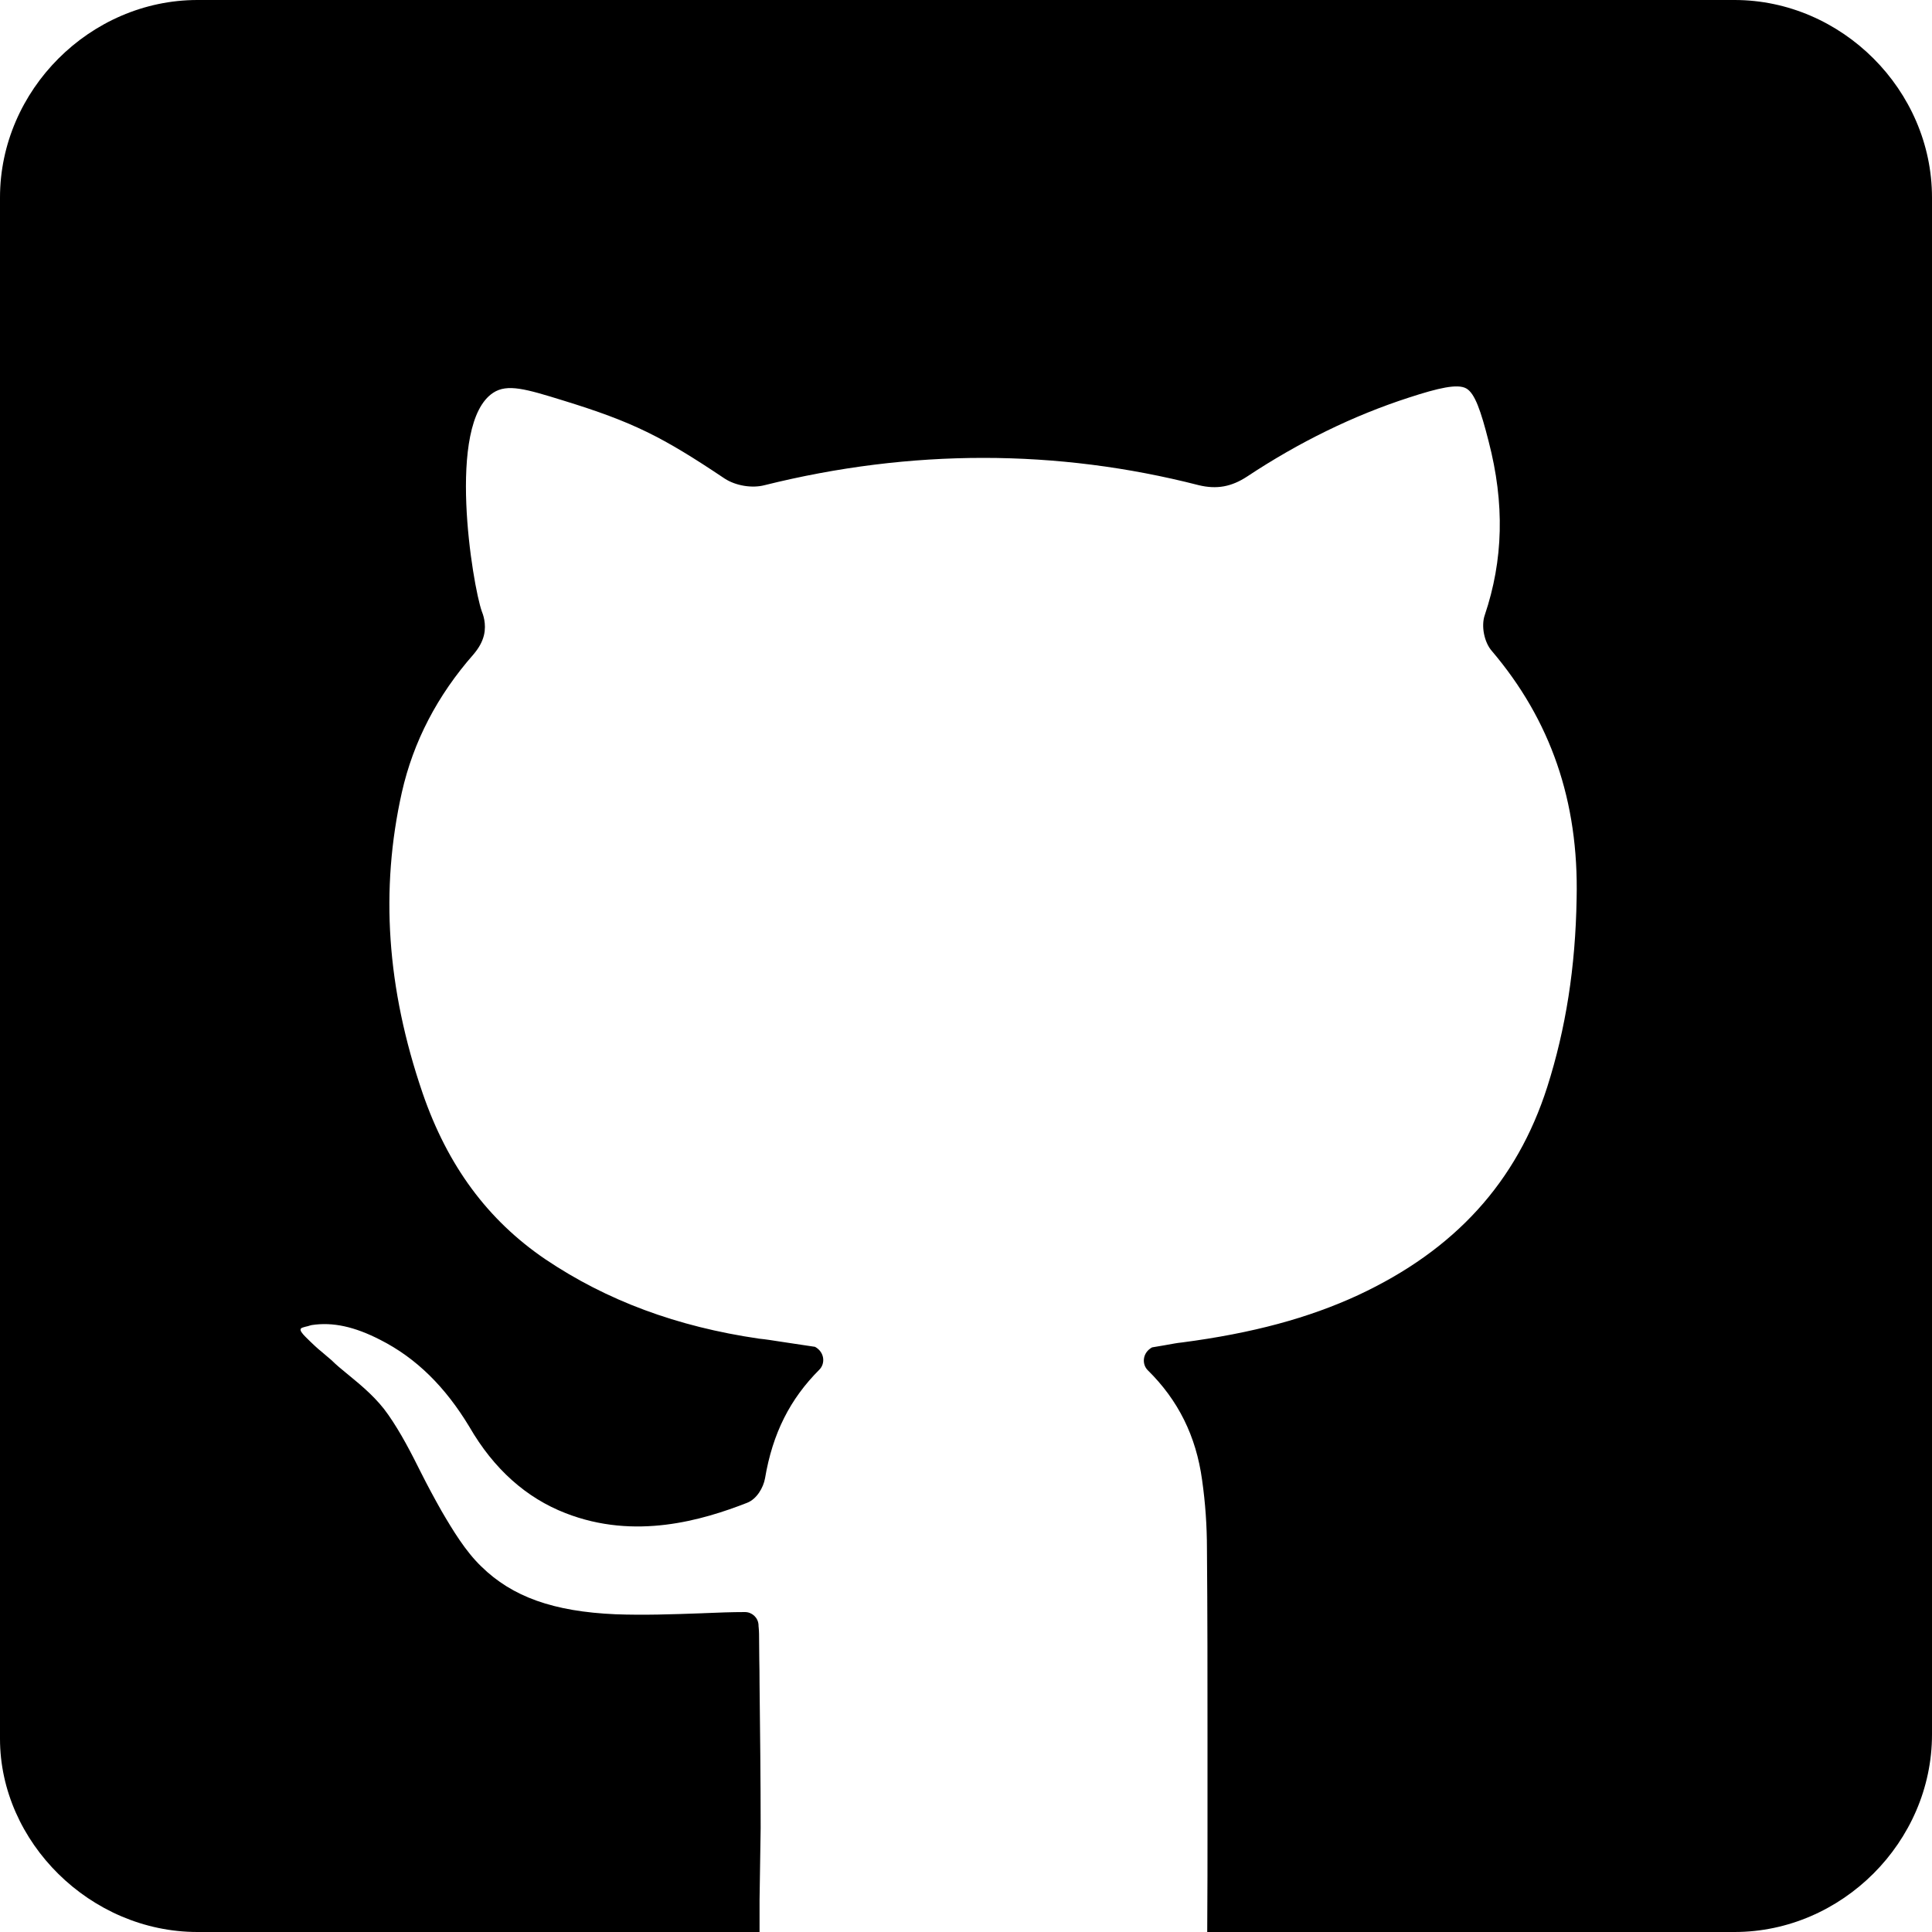 <svg width="35" height="35" viewBox="0 0 35 35" fill="none" xmlns="http://www.w3.org/2000/svg">
<path fill-rule="evenodd" clip-rule="evenodd" d="M3.578 0H31.422C33.367 0 35 1.633 35 3.578V31.422C35 33.367 33.367 35 31.422 35H21.87C21.875 34.424 21.875 33.52 21.875 33.134V32.937V32.858V31.539C21.875 30.406 21.875 29.224 21.865 28.062C21.865 27.639 21.836 27.225 21.777 26.811C21.668 26.014 21.343 25.364 20.792 24.822C20.684 24.714 20.693 24.507 20.871 24.409L21.107 24.369C21.124 24.366 21.14 24.363 21.157 24.36C21.246 24.344 21.329 24.328 21.412 24.32C22.693 24.152 23.707 23.877 24.603 23.463C26.356 22.646 27.479 21.415 28.03 19.691C28.365 18.638 28.542 17.525 28.562 16.274C28.602 14.511 28.089 13.044 27.026 11.793C26.888 11.636 26.829 11.34 26.898 11.143C27.233 10.149 27.262 9.124 26.967 7.992C26.829 7.45 26.72 7.125 26.563 7.037C26.405 6.948 26.061 7.027 25.519 7.204C24.515 7.529 23.53 8.012 22.594 8.632C22.309 8.819 22.043 8.868 21.718 8.79C19.147 8.13 16.498 8.13 13.849 8.79C13.623 8.849 13.327 8.799 13.13 8.671C11.998 7.913 11.476 7.647 10.195 7.253C9.526 7.046 9.191 6.948 8.935 7.115C8.078 7.677 8.561 10.602 8.728 11.074C8.748 11.123 8.817 11.301 8.767 11.508C8.738 11.626 8.679 11.734 8.58 11.852C7.921 12.601 7.487 13.438 7.28 14.354C6.886 16.116 7.005 17.899 7.655 19.8C8.108 21.119 8.836 22.104 9.88 22.813C10.993 23.562 12.264 24.034 13.751 24.251C13.872 24.263 13.997 24.283 14.126 24.303C14.206 24.315 14.288 24.328 14.371 24.34L14.765 24.399C14.942 24.497 14.952 24.704 14.844 24.812C14.312 25.344 13.997 25.965 13.859 26.782C13.829 26.949 13.711 27.156 13.534 27.225C12.726 27.54 11.505 27.905 10.245 27.412C9.536 27.137 8.945 26.614 8.502 25.846C8.068 25.128 7.546 24.605 6.886 24.271C6.424 24.034 6.03 23.946 5.646 24.005C5.641 24.005 5.63 24.008 5.615 24.013C5.594 24.02 5.566 24.029 5.537 24.034C5.459 24.054 5.449 24.064 5.449 24.074C5.429 24.103 5.478 24.162 5.537 24.221C5.665 24.349 5.774 24.448 5.813 24.477C5.872 24.526 5.94 24.585 6.009 24.644L6.01 24.645C6.09 24.725 6.178 24.797 6.274 24.876C6.285 24.884 6.295 24.892 6.305 24.901C6.571 25.118 6.837 25.344 7.034 25.63C7.261 25.955 7.448 26.319 7.625 26.674C7.743 26.91 7.871 27.146 7.999 27.373C8.206 27.727 8.433 28.102 8.718 28.377C9.28 28.929 10.028 29.195 11.151 29.244C11.669 29.263 12.177 29.245 12.713 29.226L12.756 29.224L12.756 29.224C13.002 29.214 13.248 29.204 13.495 29.204C13.623 29.204 13.731 29.303 13.741 29.431C13.741 29.448 13.742 29.469 13.745 29.492C13.747 29.523 13.751 29.559 13.751 29.599C13.751 29.751 13.753 29.901 13.755 30.052C13.758 30.202 13.76 30.352 13.76 30.505C13.77 31.361 13.78 32.248 13.78 33.114L13.76 34.424V34.463V35H13.456H3.578C1.633 35 0 33.367 0 31.5V3.578C0 1.633 1.633 0 3.578 0Z" fill="black"/>
</svg>
